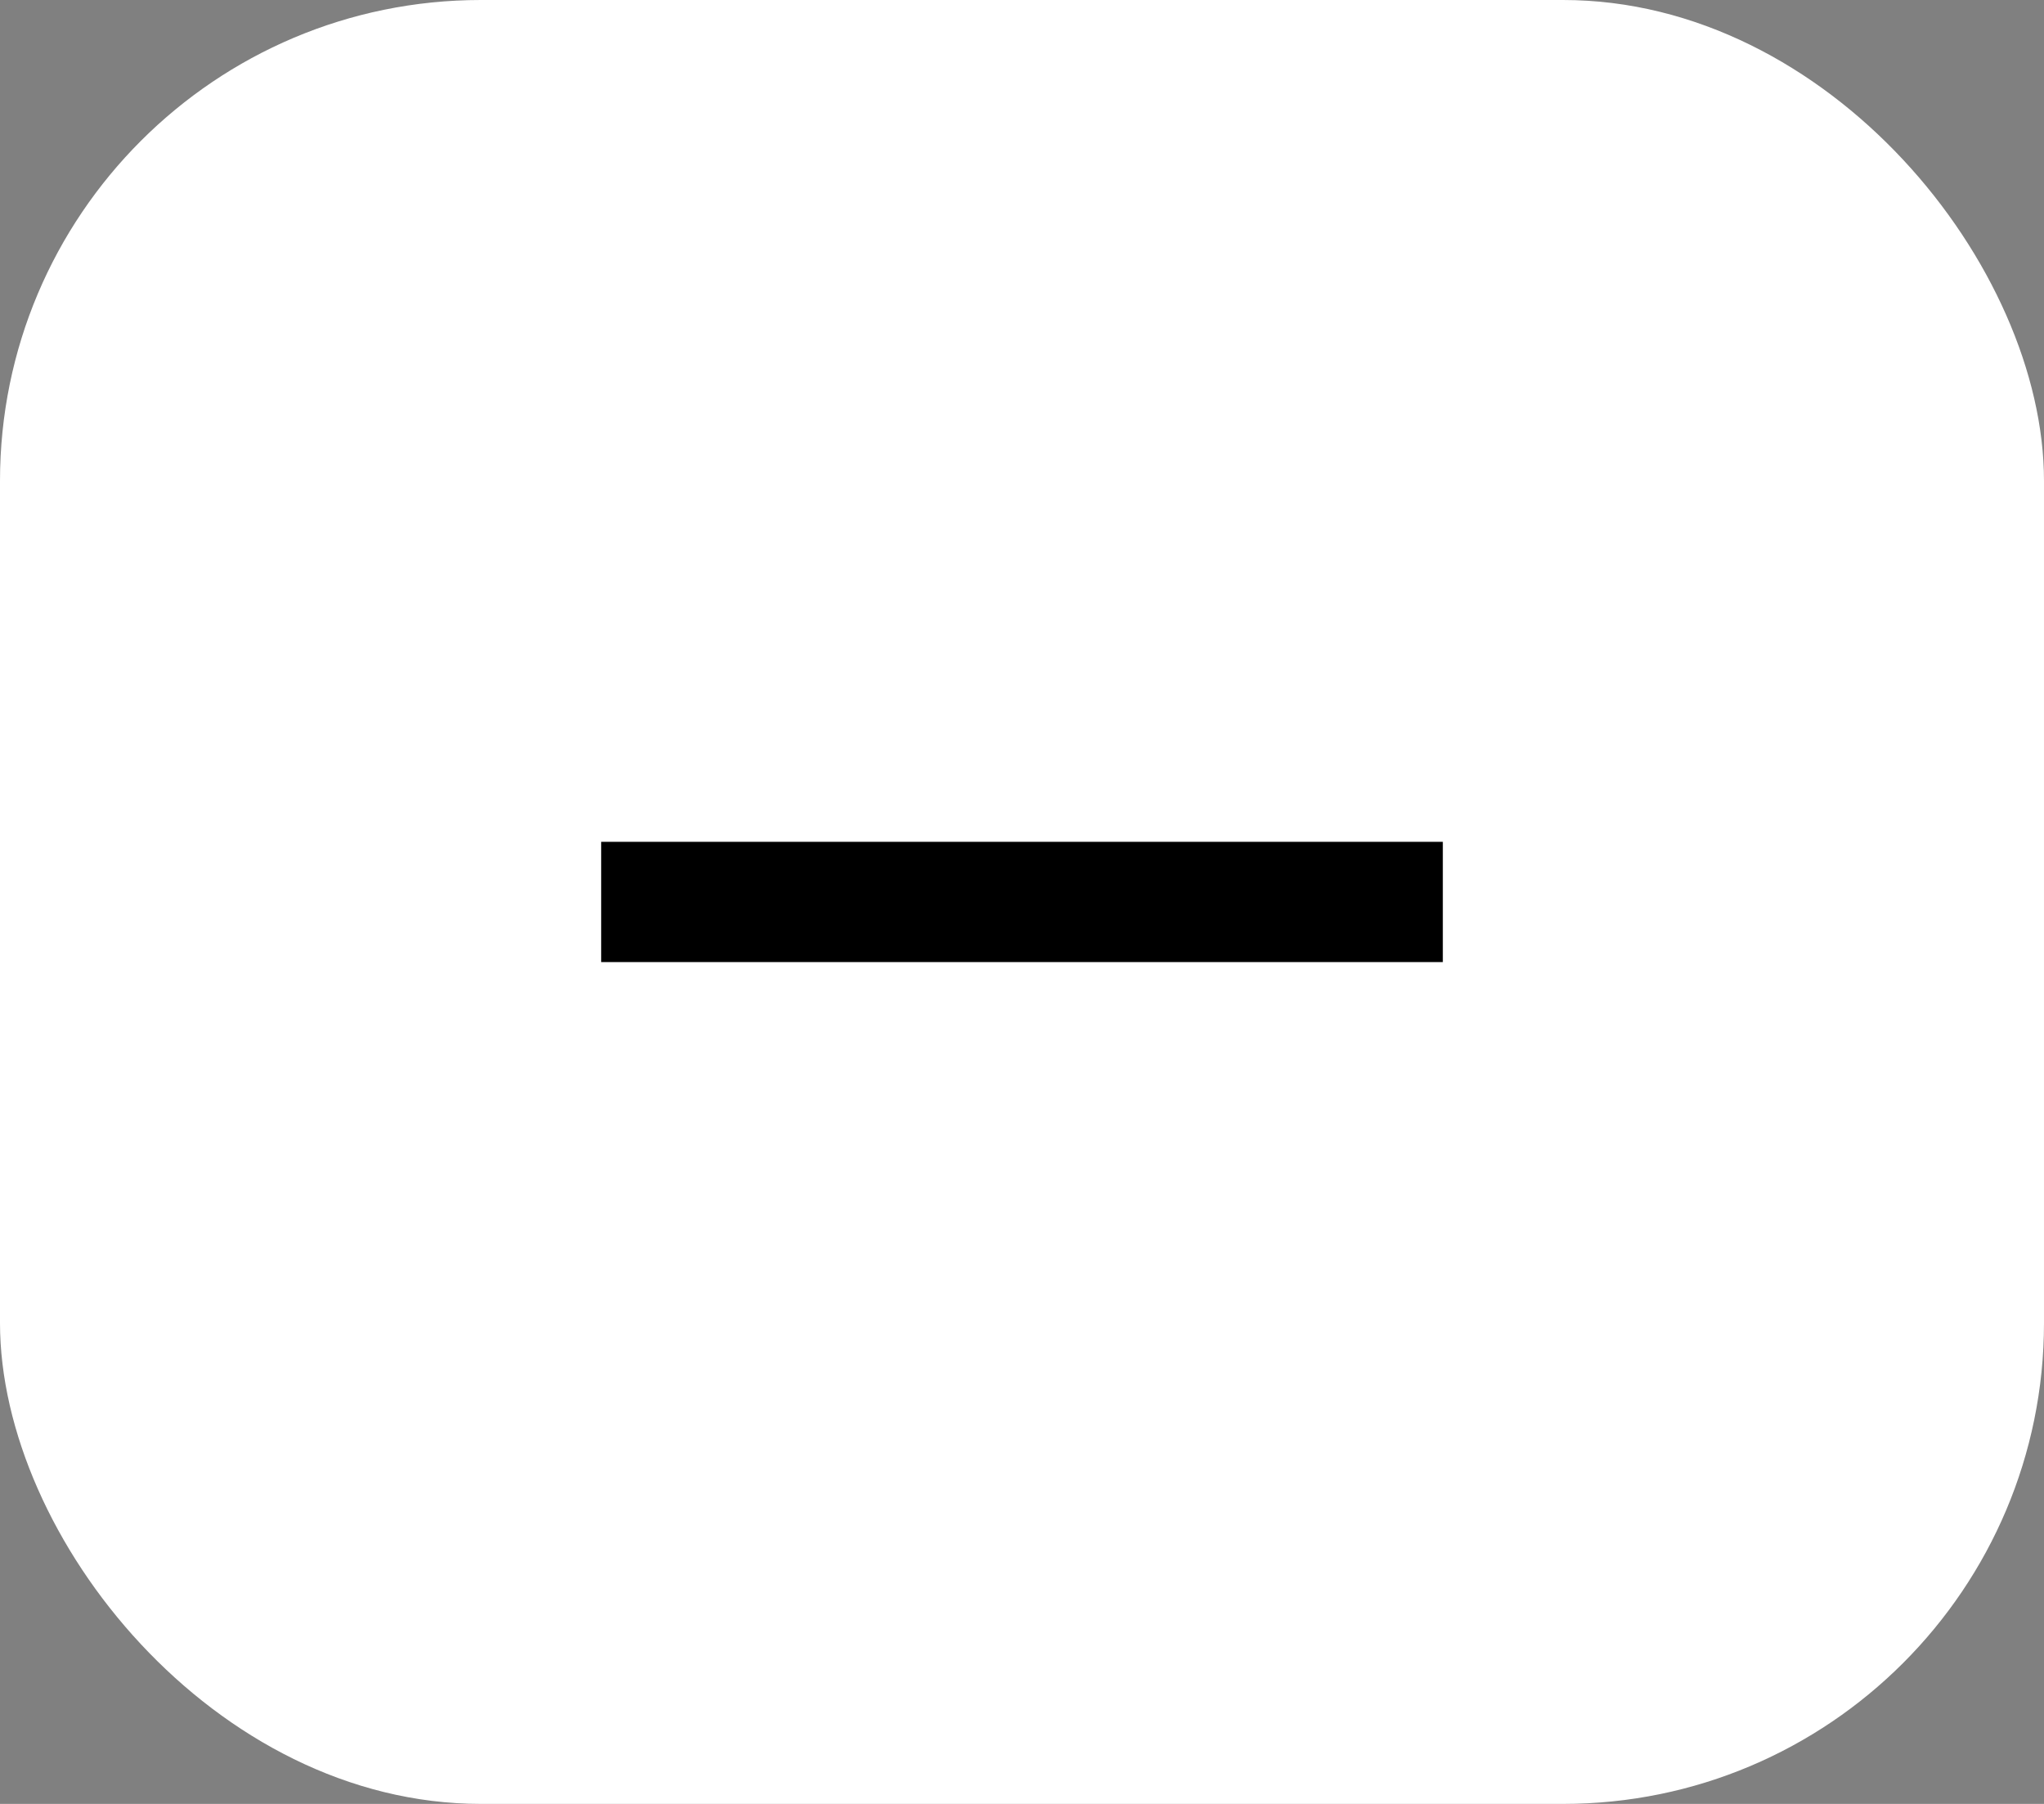 <svg width="34" height="30" viewBox="0 0 34 30" fill="none" xmlns="http://www.w3.org/2000/svg">
<rect x="0" y="0" width="34" height="30" fill="#808080" stroke="none"/>
<rect x="-6.10352e-05" width="34" height="30" rx="8" fill="white"/>
<path d="M10 15L24 15" stroke="black" stroke-width="2"/>
</svg>

